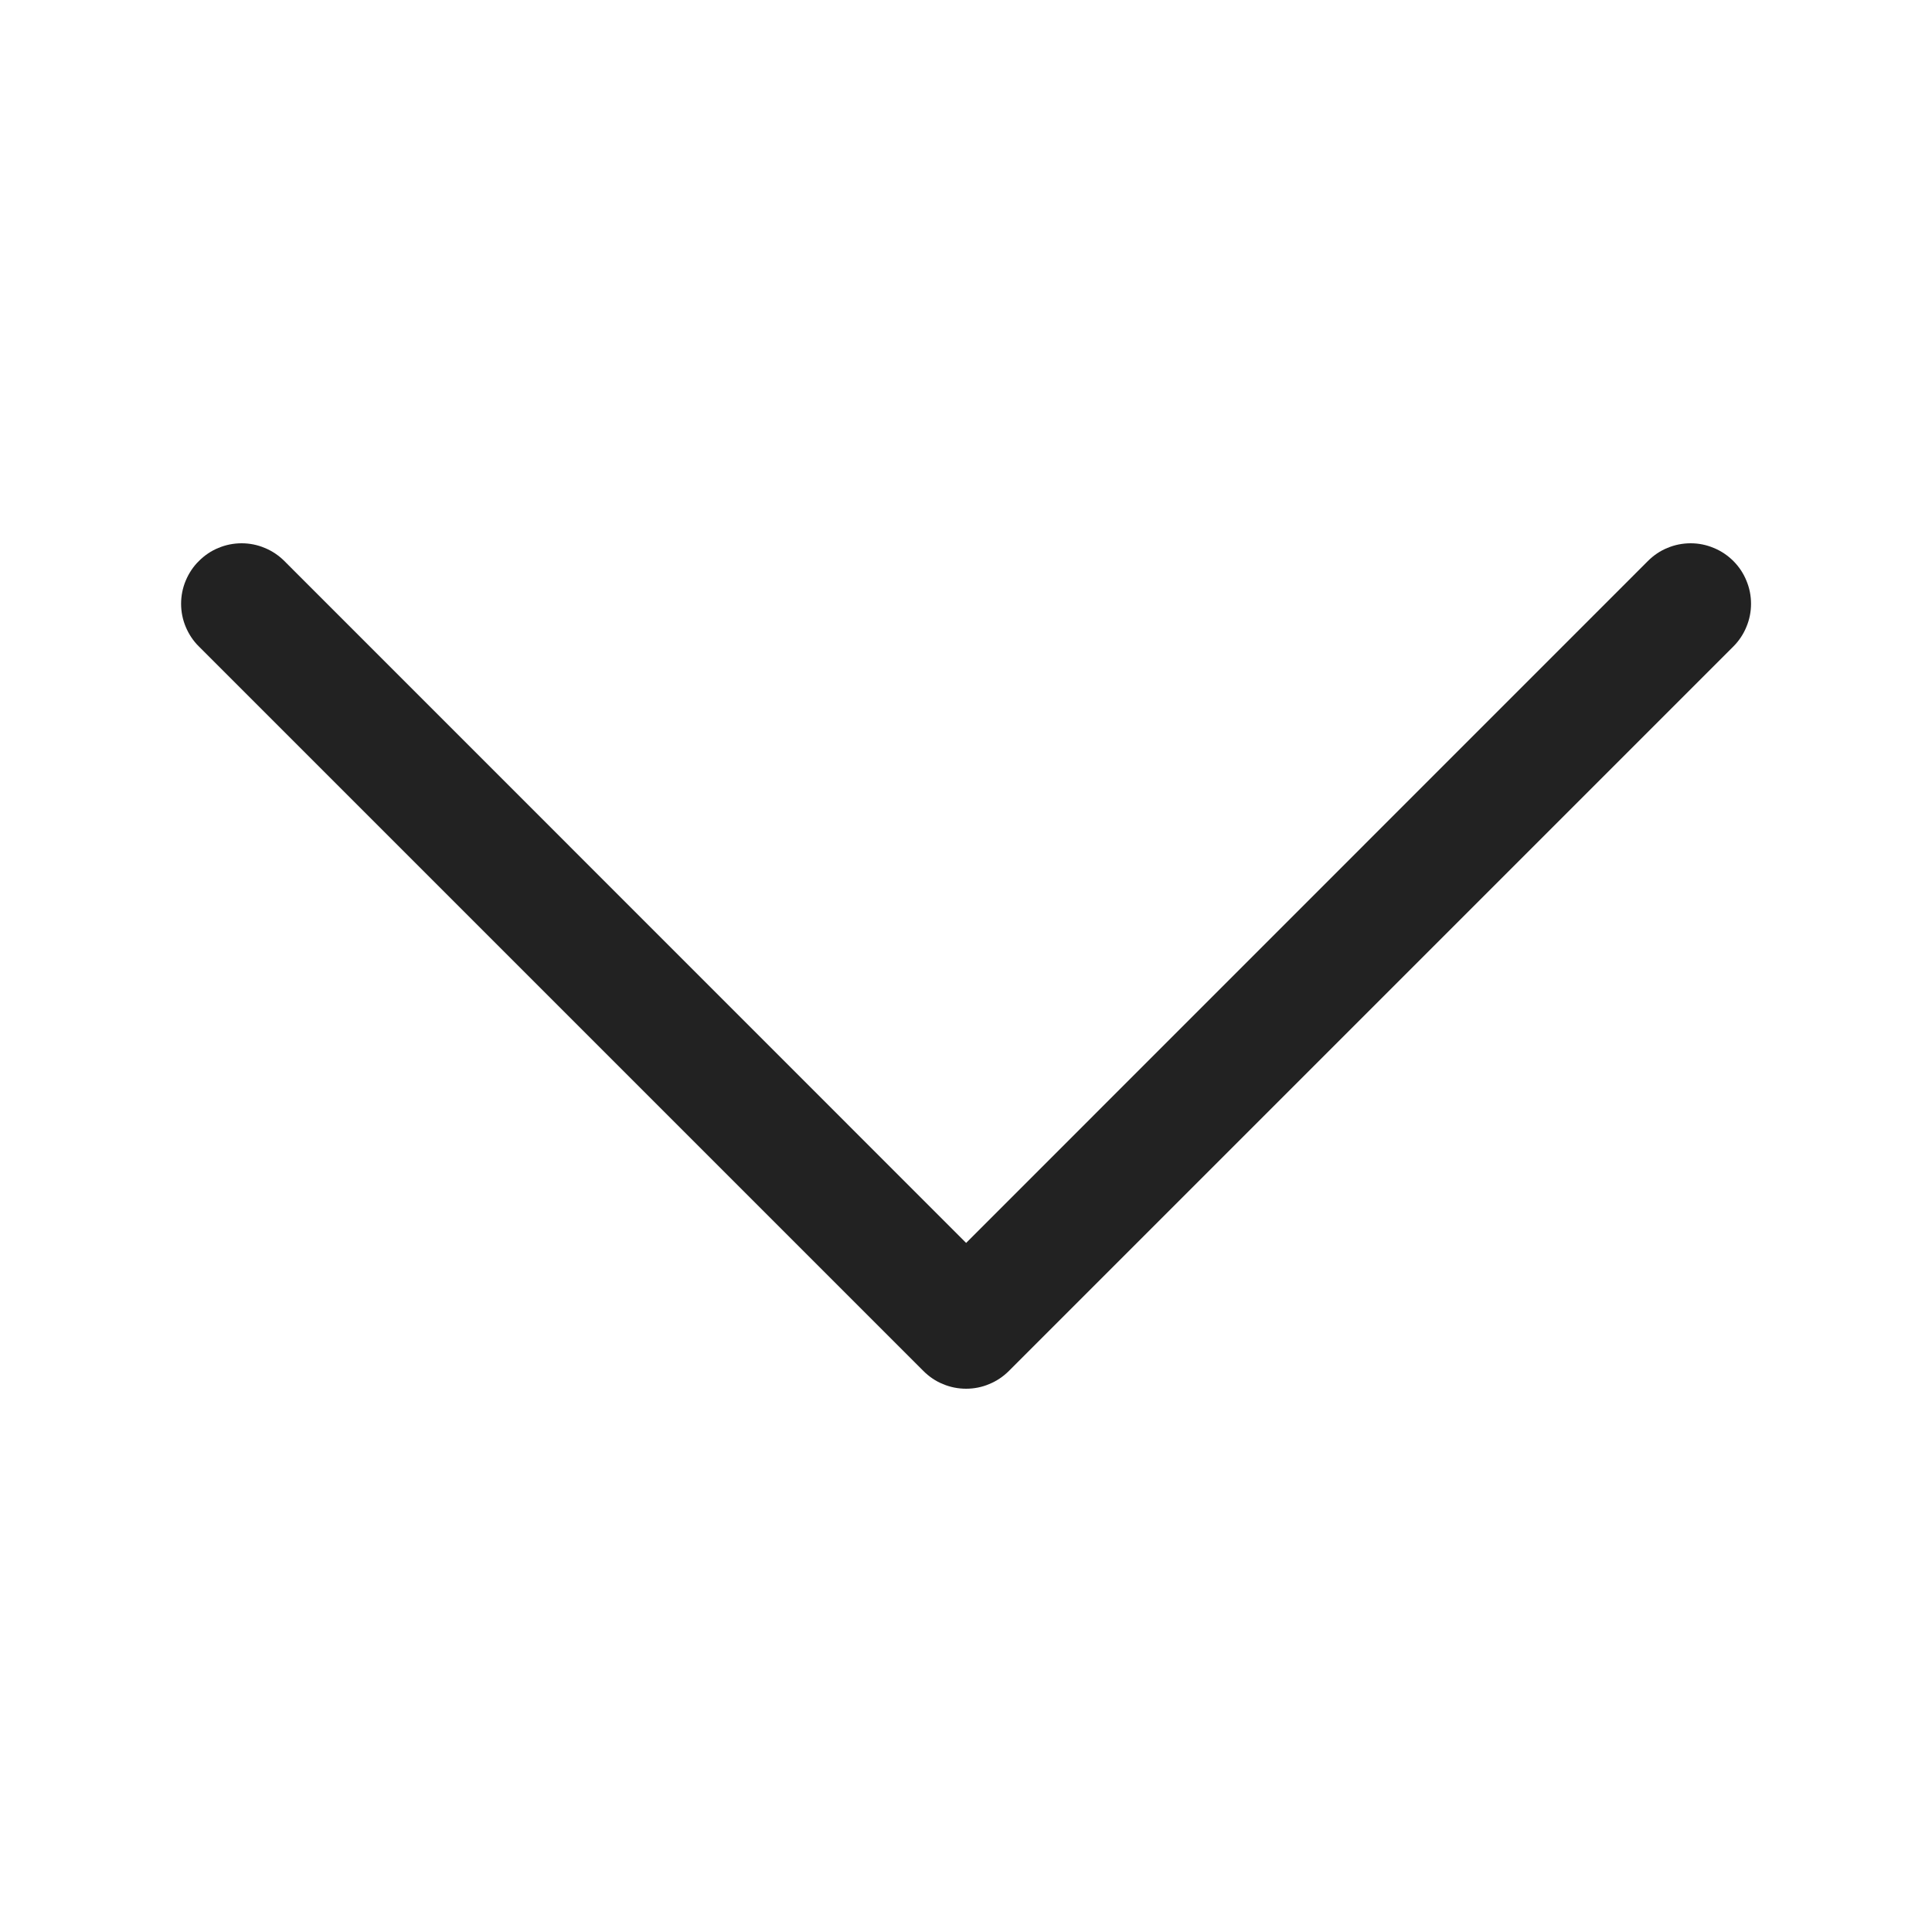 <svg width="15" height="15" viewBox="0 0 15 15" fill="none" xmlns="http://www.w3.org/2000/svg">
<path fill-rule="evenodd" clip-rule="evenodd" d="M1.544 4.356C1.588 4.312 1.639 4.277 1.696 4.254C1.753 4.23 1.814 4.218 1.876 4.218C1.937 4.218 1.999 4.23 2.055 4.254C2.112 4.277 2.164 4.312 2.208 4.356L7.501 9.65L12.794 4.356C12.838 4.312 12.889 4.277 12.946 4.254C13.003 4.23 13.064 4.218 13.126 4.218C13.188 4.218 13.248 4.23 13.305 4.254C13.362 4.277 13.414 4.312 13.458 4.356C13.501 4.399 13.536 4.451 13.559 4.508C13.583 4.565 13.595 4.626 13.595 4.688C13.595 4.749 13.583 4.81 13.559 4.867C13.536 4.924 13.501 4.976 13.458 5.019L7.833 10.644C7.789 10.688 7.737 10.723 7.68 10.746C7.624 10.77 7.562 10.782 7.501 10.782C7.439 10.782 7.378 10.77 7.321 10.746C7.264 10.723 7.213 10.688 7.169 10.644L1.544 5.019C1.5 4.976 1.466 4.924 1.442 4.867C1.418 4.81 1.406 4.749 1.406 4.688C1.406 4.626 1.418 4.565 1.442 4.508C1.466 4.451 1.5 4.399 1.544 4.356Z" fill="#222222"/>
</svg>
